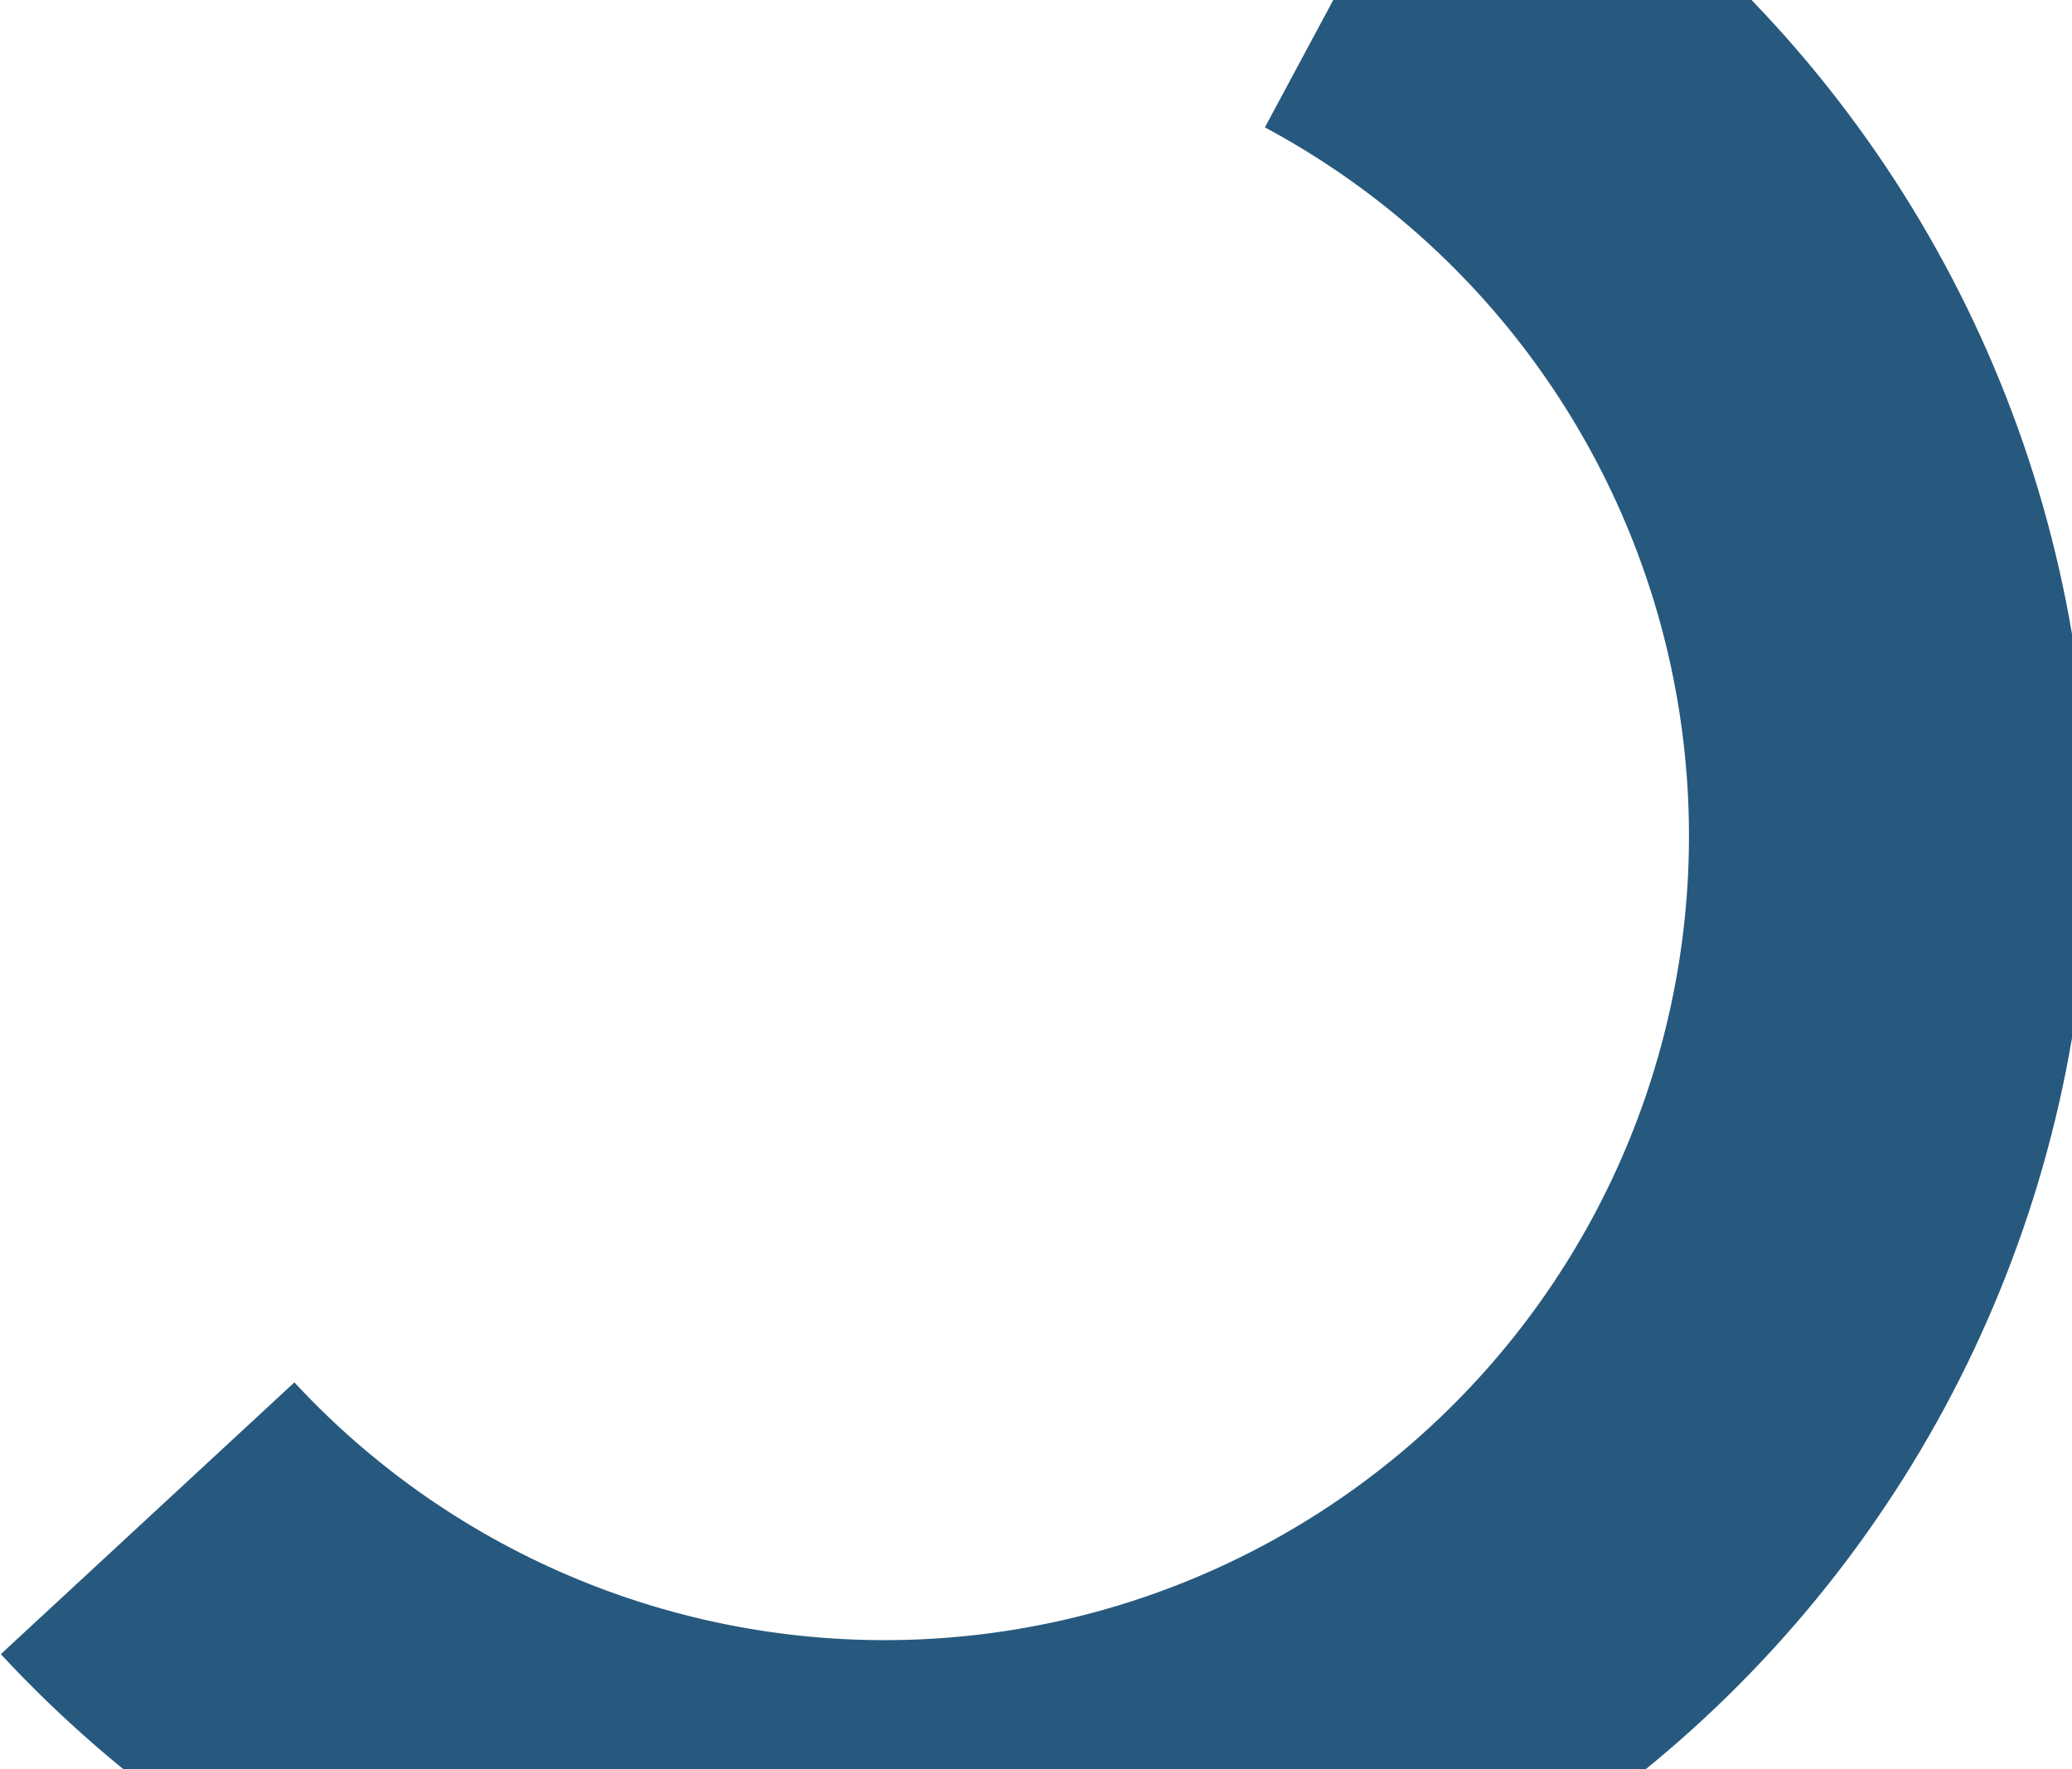 <svg width="1199" height="1024" viewBox="0 0 1199 1024" fill="none" xmlns="http://www.w3.org/2000/svg">
<path d="M0.48 957.463C69.279 1031.76 153.44 1090.17 247.106 1128.63C340.772 1167.1 441.695 1184.69 542.851 1180.2C644.008 1175.7 742.97 1149.21 832.852 1102.58C922.733 1055.95 1001.38 990.301 1063.31 910.192C1125.24 830.084 1168.97 737.443 1191.47 638.716C1213.96 539.99 1214.67 437.547 1193.55 338.517C1172.44 239.487 1129.99 146.247 1069.18 65.285C1008.37 -15.677 930.649 -82.416 841.425 -130.291L731.961 73.719C791.548 105.691 843.453 150.262 884.065 204.331C924.677 258.4 953.021 320.668 967.124 386.803C981.227 452.939 980.752 521.353 965.73 587.286C950.708 653.219 921.501 715.087 880.141 768.586C838.781 822.085 786.261 865.93 726.235 897.07C666.21 928.21 600.12 945.898 532.564 948.902C465.009 951.907 397.61 940.156 335.056 914.468C272.503 888.78 216.298 849.771 170.352 800.155L0.48 957.463Z" fill="#27597E"/>
</svg>
